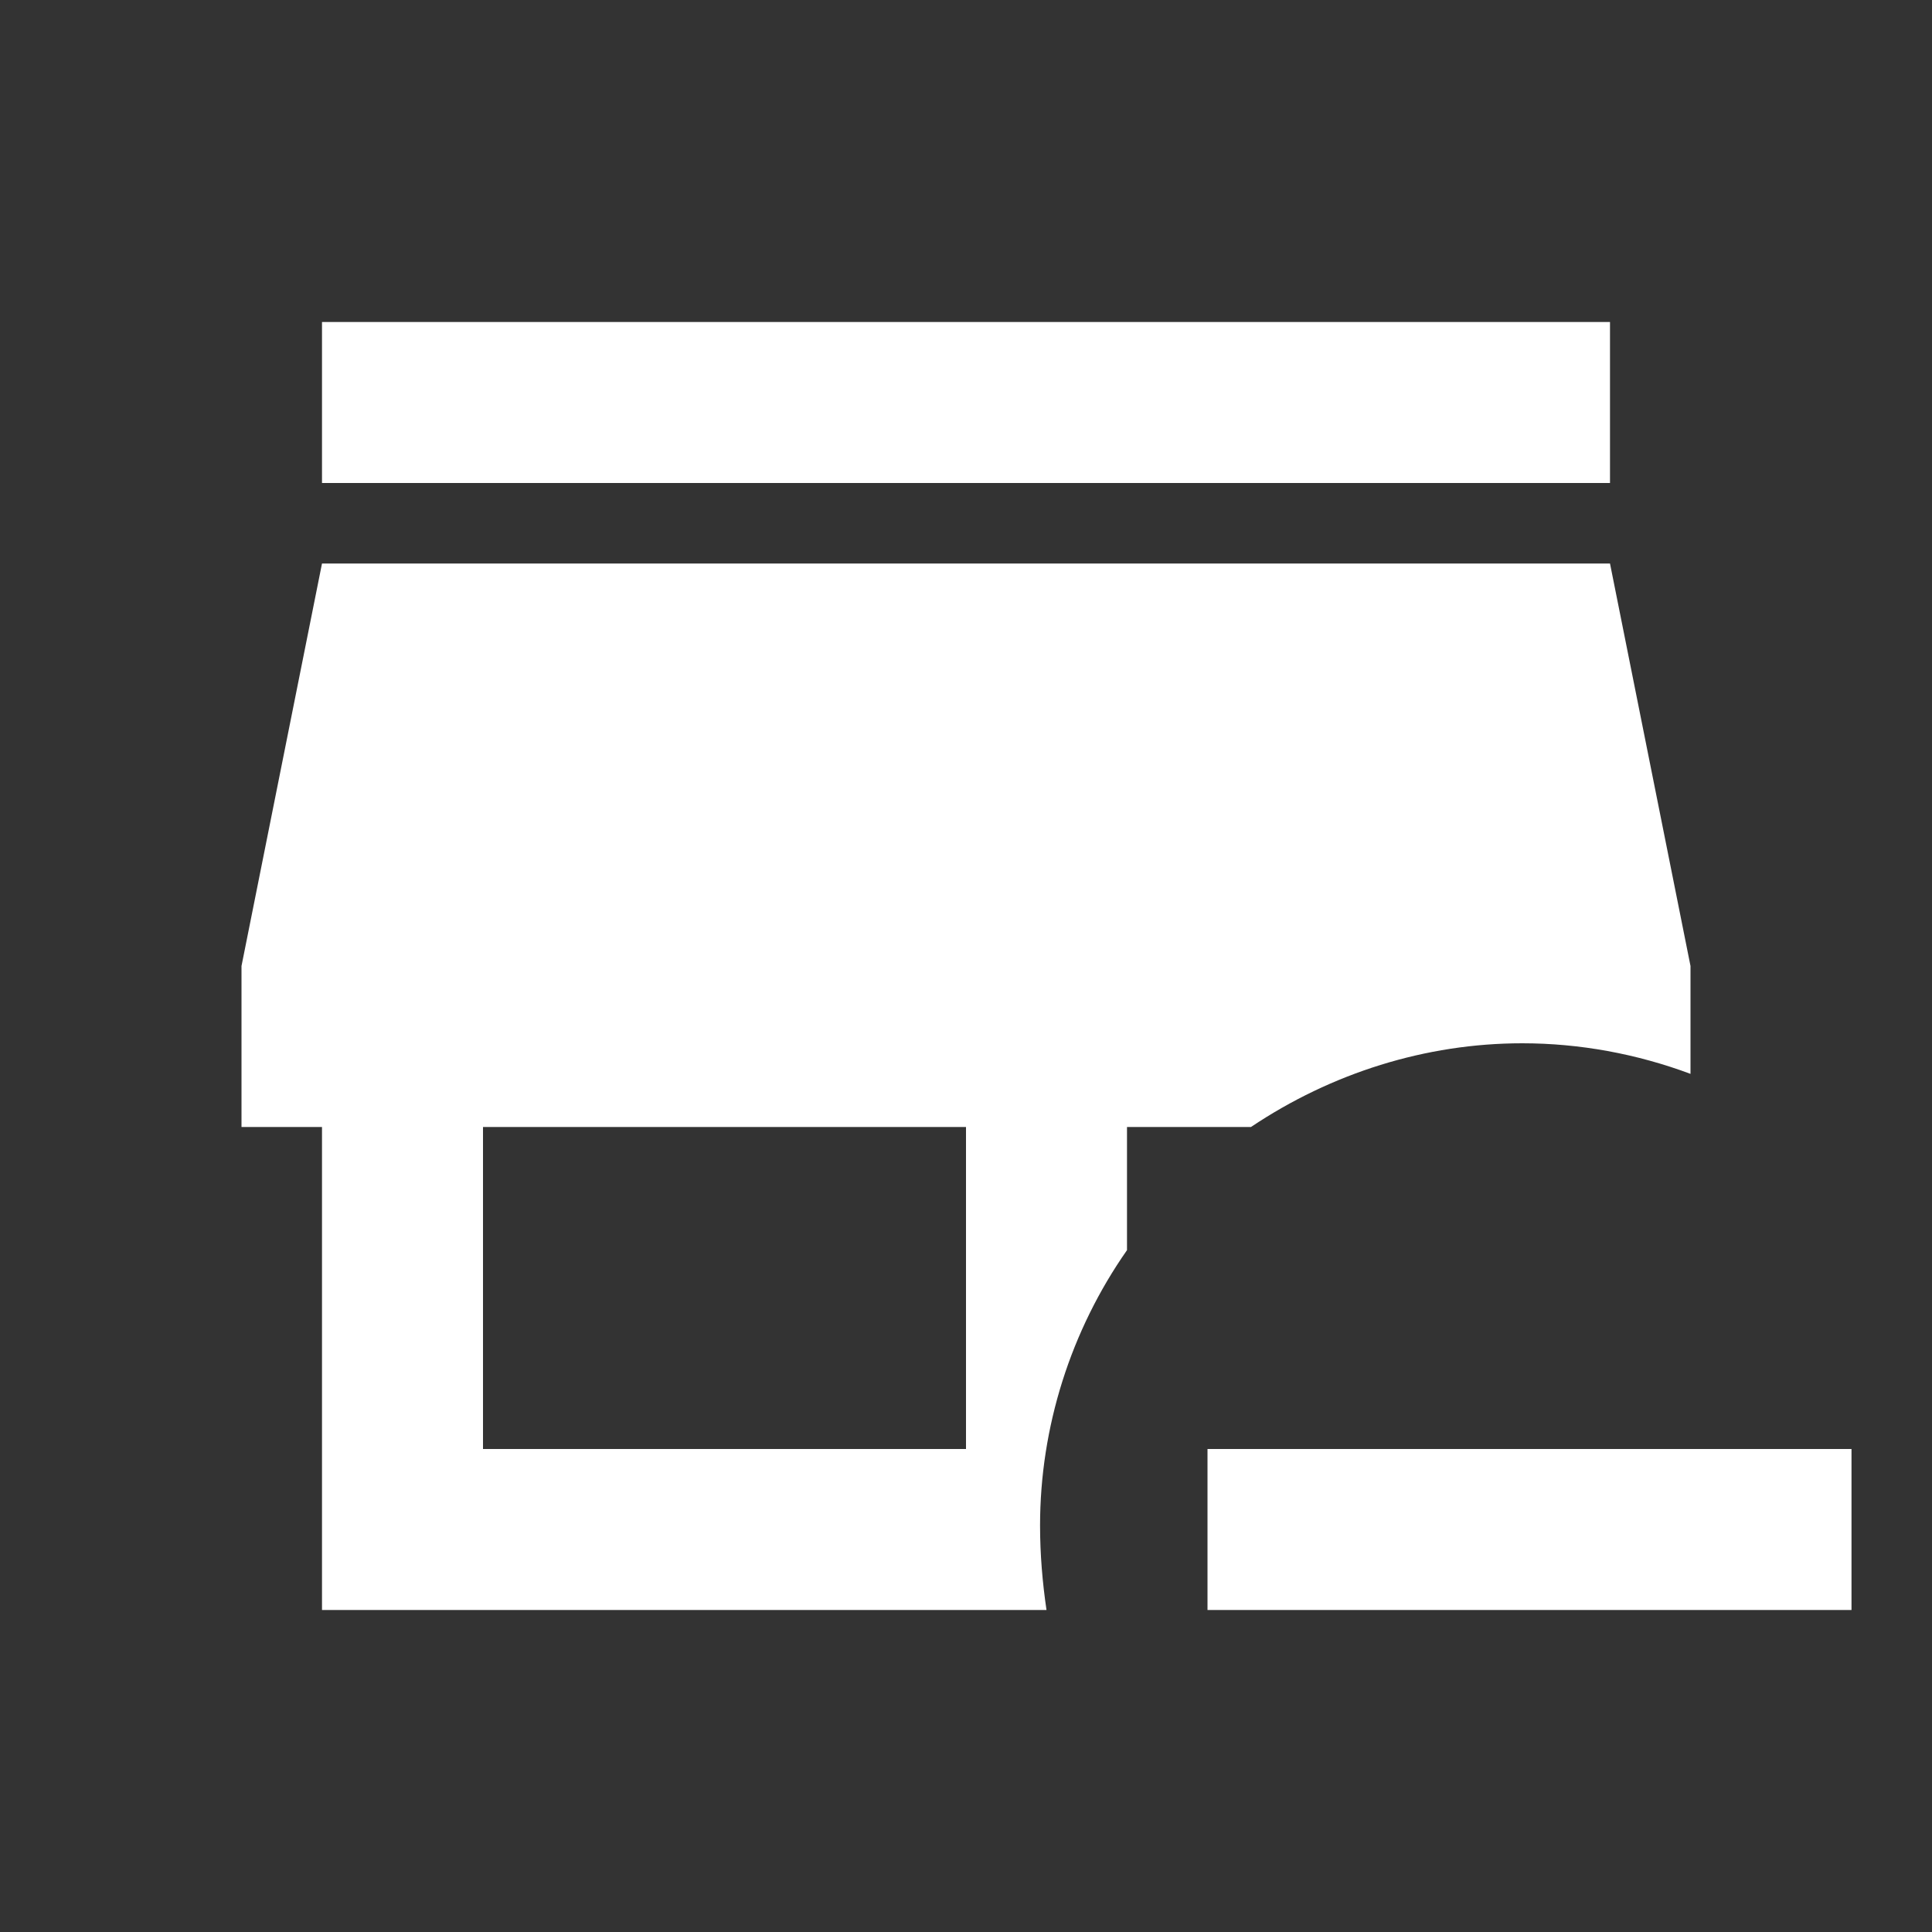 <svg xmlns="http://www.w3.org/2000/svg" fill="white" id="mdi-store-minus" viewBox="0 0 24 24"><rect x="0" y="0" width="24" height="24" fill="#333333" stroke="none"/><path d="M4 4V6H20V4M4 7L3 12V14H4V20H13C12.95 19.66 12.92 19.31 12.92 18.95C12.92 17.73 13.3 16.53 14 15.53V14H15.54C16.54 13.33 17.71 12.96 18.91 12.96C19.62 12.96 20.33 13.09 21 13.34V12L20 7M6 14H12V18H6M15 18V20H23V18" /></svg>

